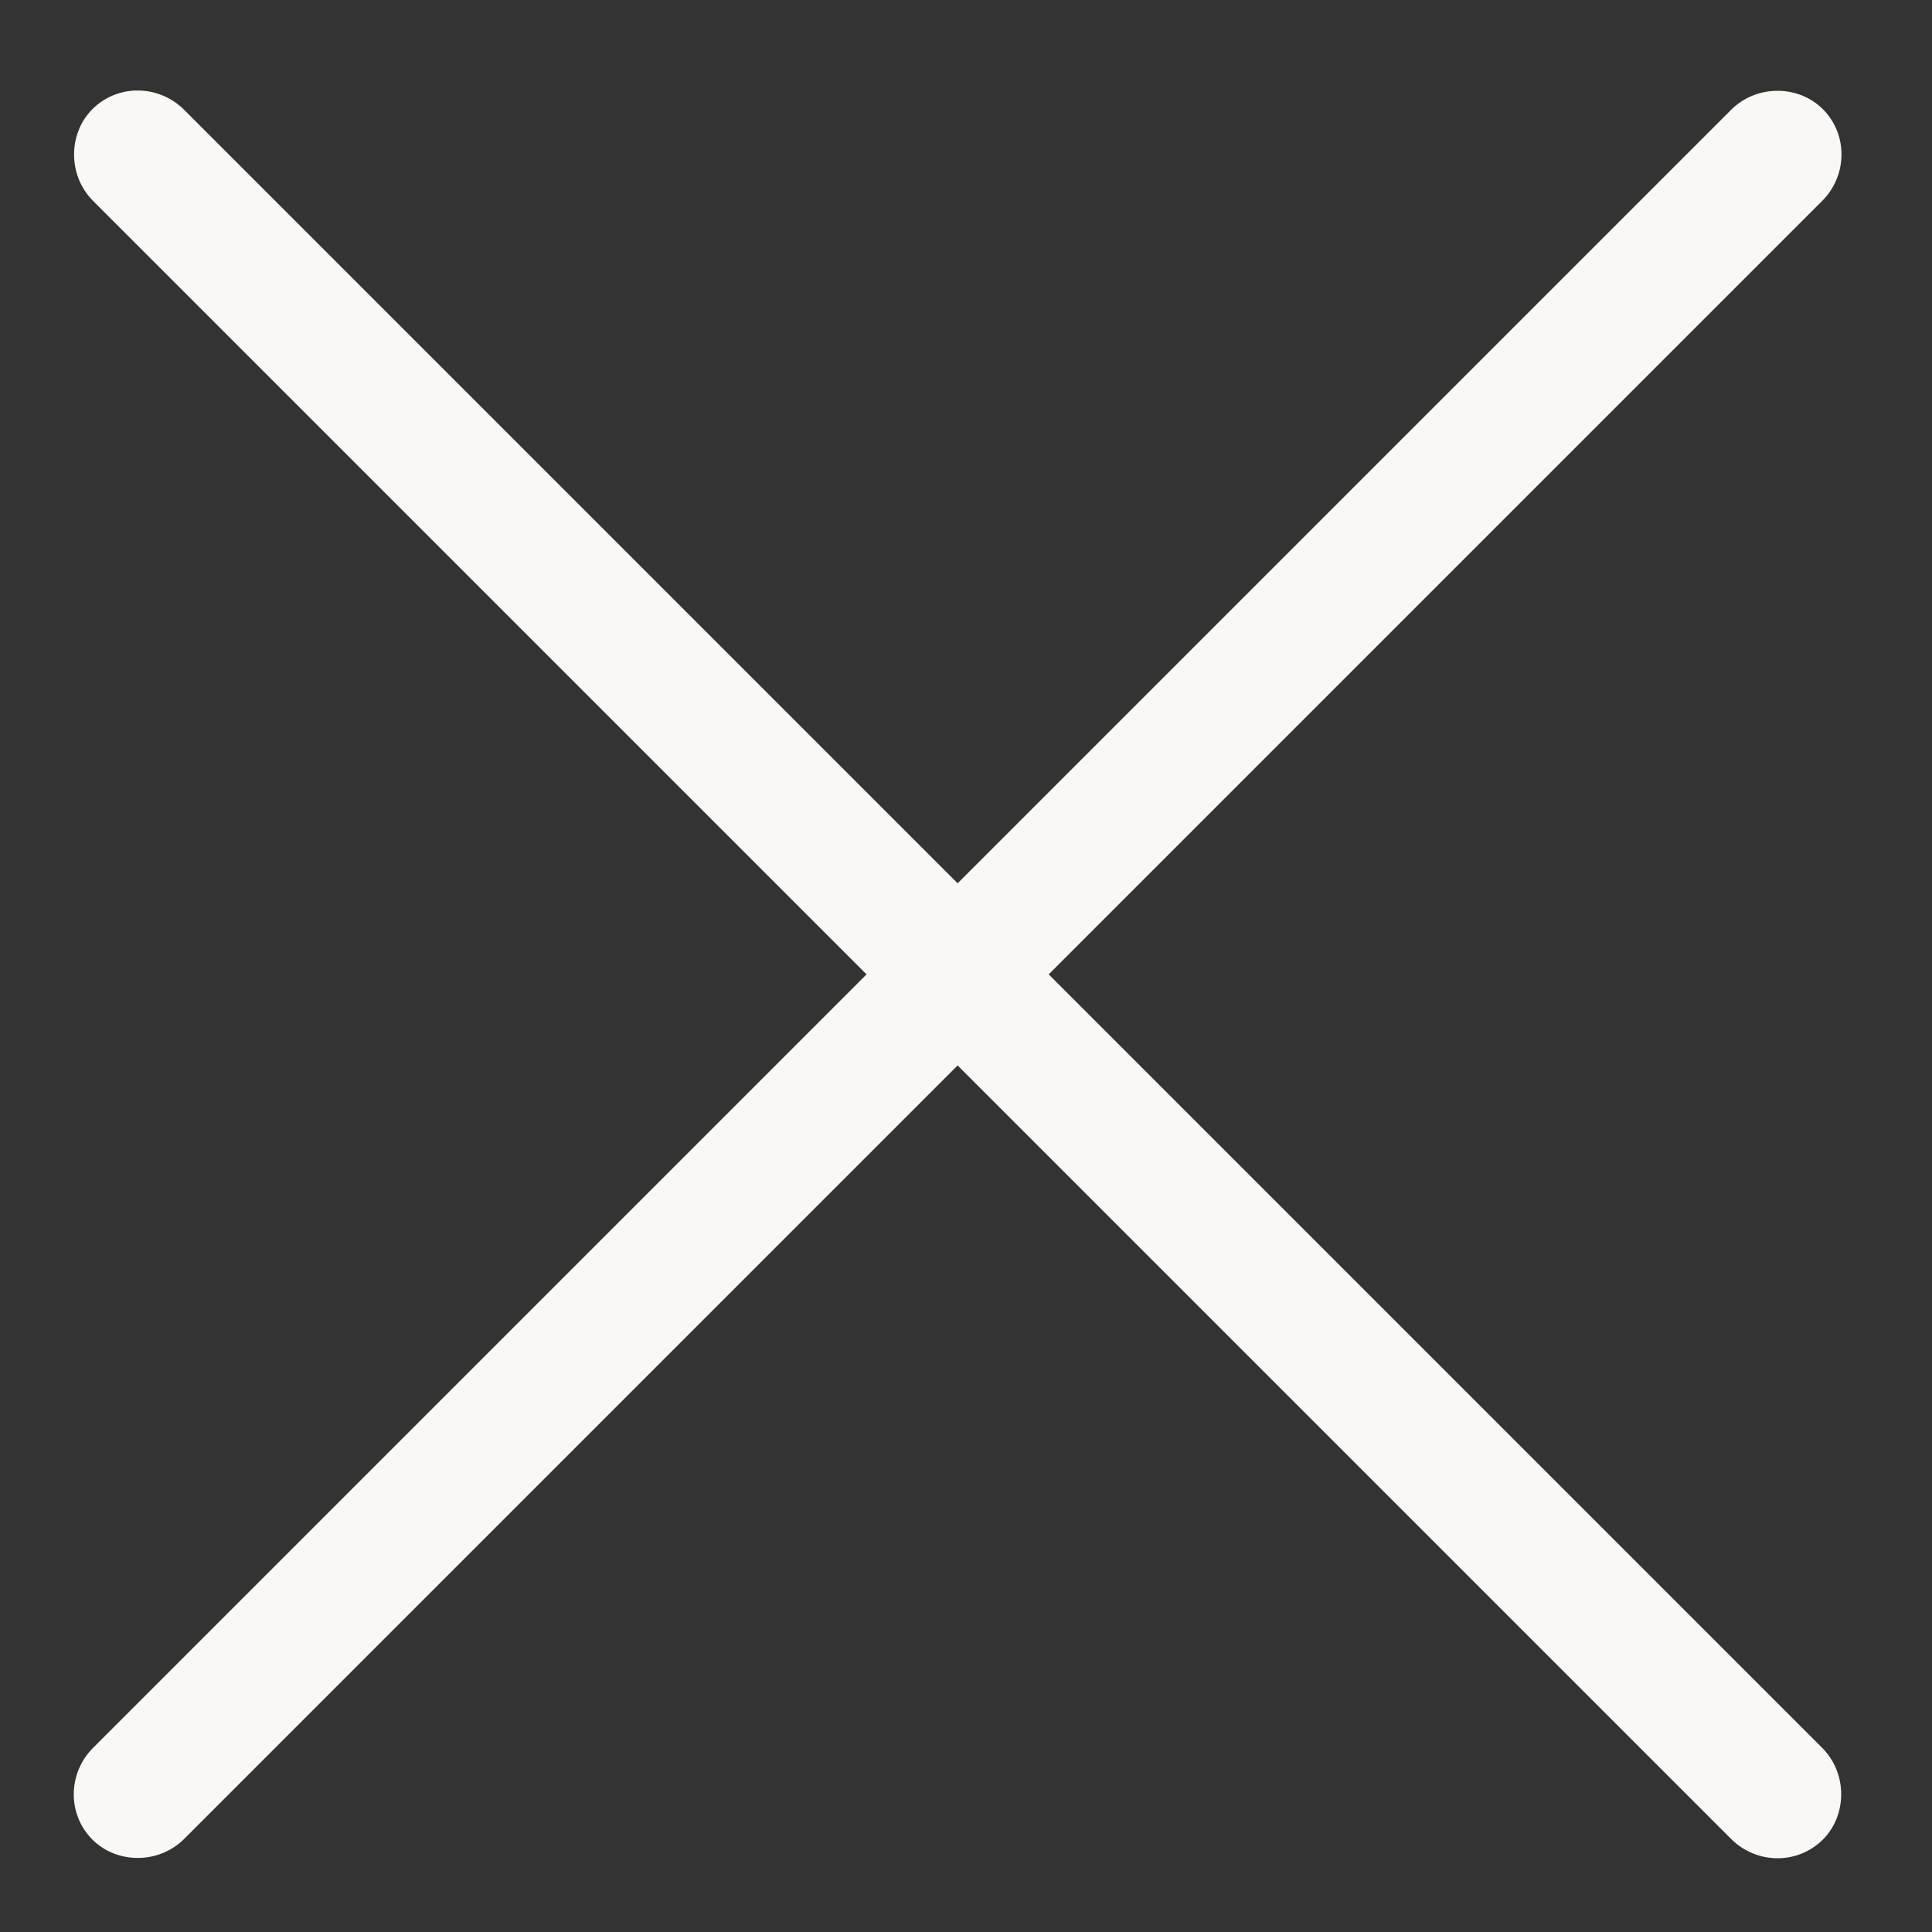 <?xml version="1.0" encoding="UTF-8" standalone="no"?>
<svg width="15px" height="15px" viewBox="0 0 15 15" version="1.1" xmlns="http://www.w3.org/2000/svg" xmlns:xlink="http://www.w3.org/1999/xlink">
    <rect x="0" y="0" width="15" height="15" fill="#333333" stroke="none"/>
    <!-- Generator: Sketch 3.6.1 (26313) - http://www.bohemiancoding.com/sketch -->
    <title>collapse</title>
    <desc>Created with Sketch.</desc>
    <defs></defs>
    <g id="Assets" stroke="none" stroke-width="1" fill="none" fill-rule="evenodd">
        <g id="collapse" transform="translate(7.435, 7.565) rotate(-45) translate(-7.435, -7.565) translate(-2.065, -1.935)" fill="#FAF8F4">
            <path d="M10,9 L10,0.508 C10,0.227 9.776,8.38399306e-13 9.5,8.3834858e-13 C9.232,8.38299337e-13 9,0.228 9,0.508 L9,9 L0.508,9 C0.227,9 0,9.224 0,9.5 C0,9.768 0.228,10 0.508,10 L9,10 L9,18.492 C9,18.773 9.224,19 9.5,19 C9.768,19 10,18.772 10,18.492 L10,10 L18.492,10 C18.773,10 19,9.776 19,9.5 C19,9.232 18.772,9 18.492,9 L10,9 Z" id="+"></path>
        </g>
    </g>
</svg>
